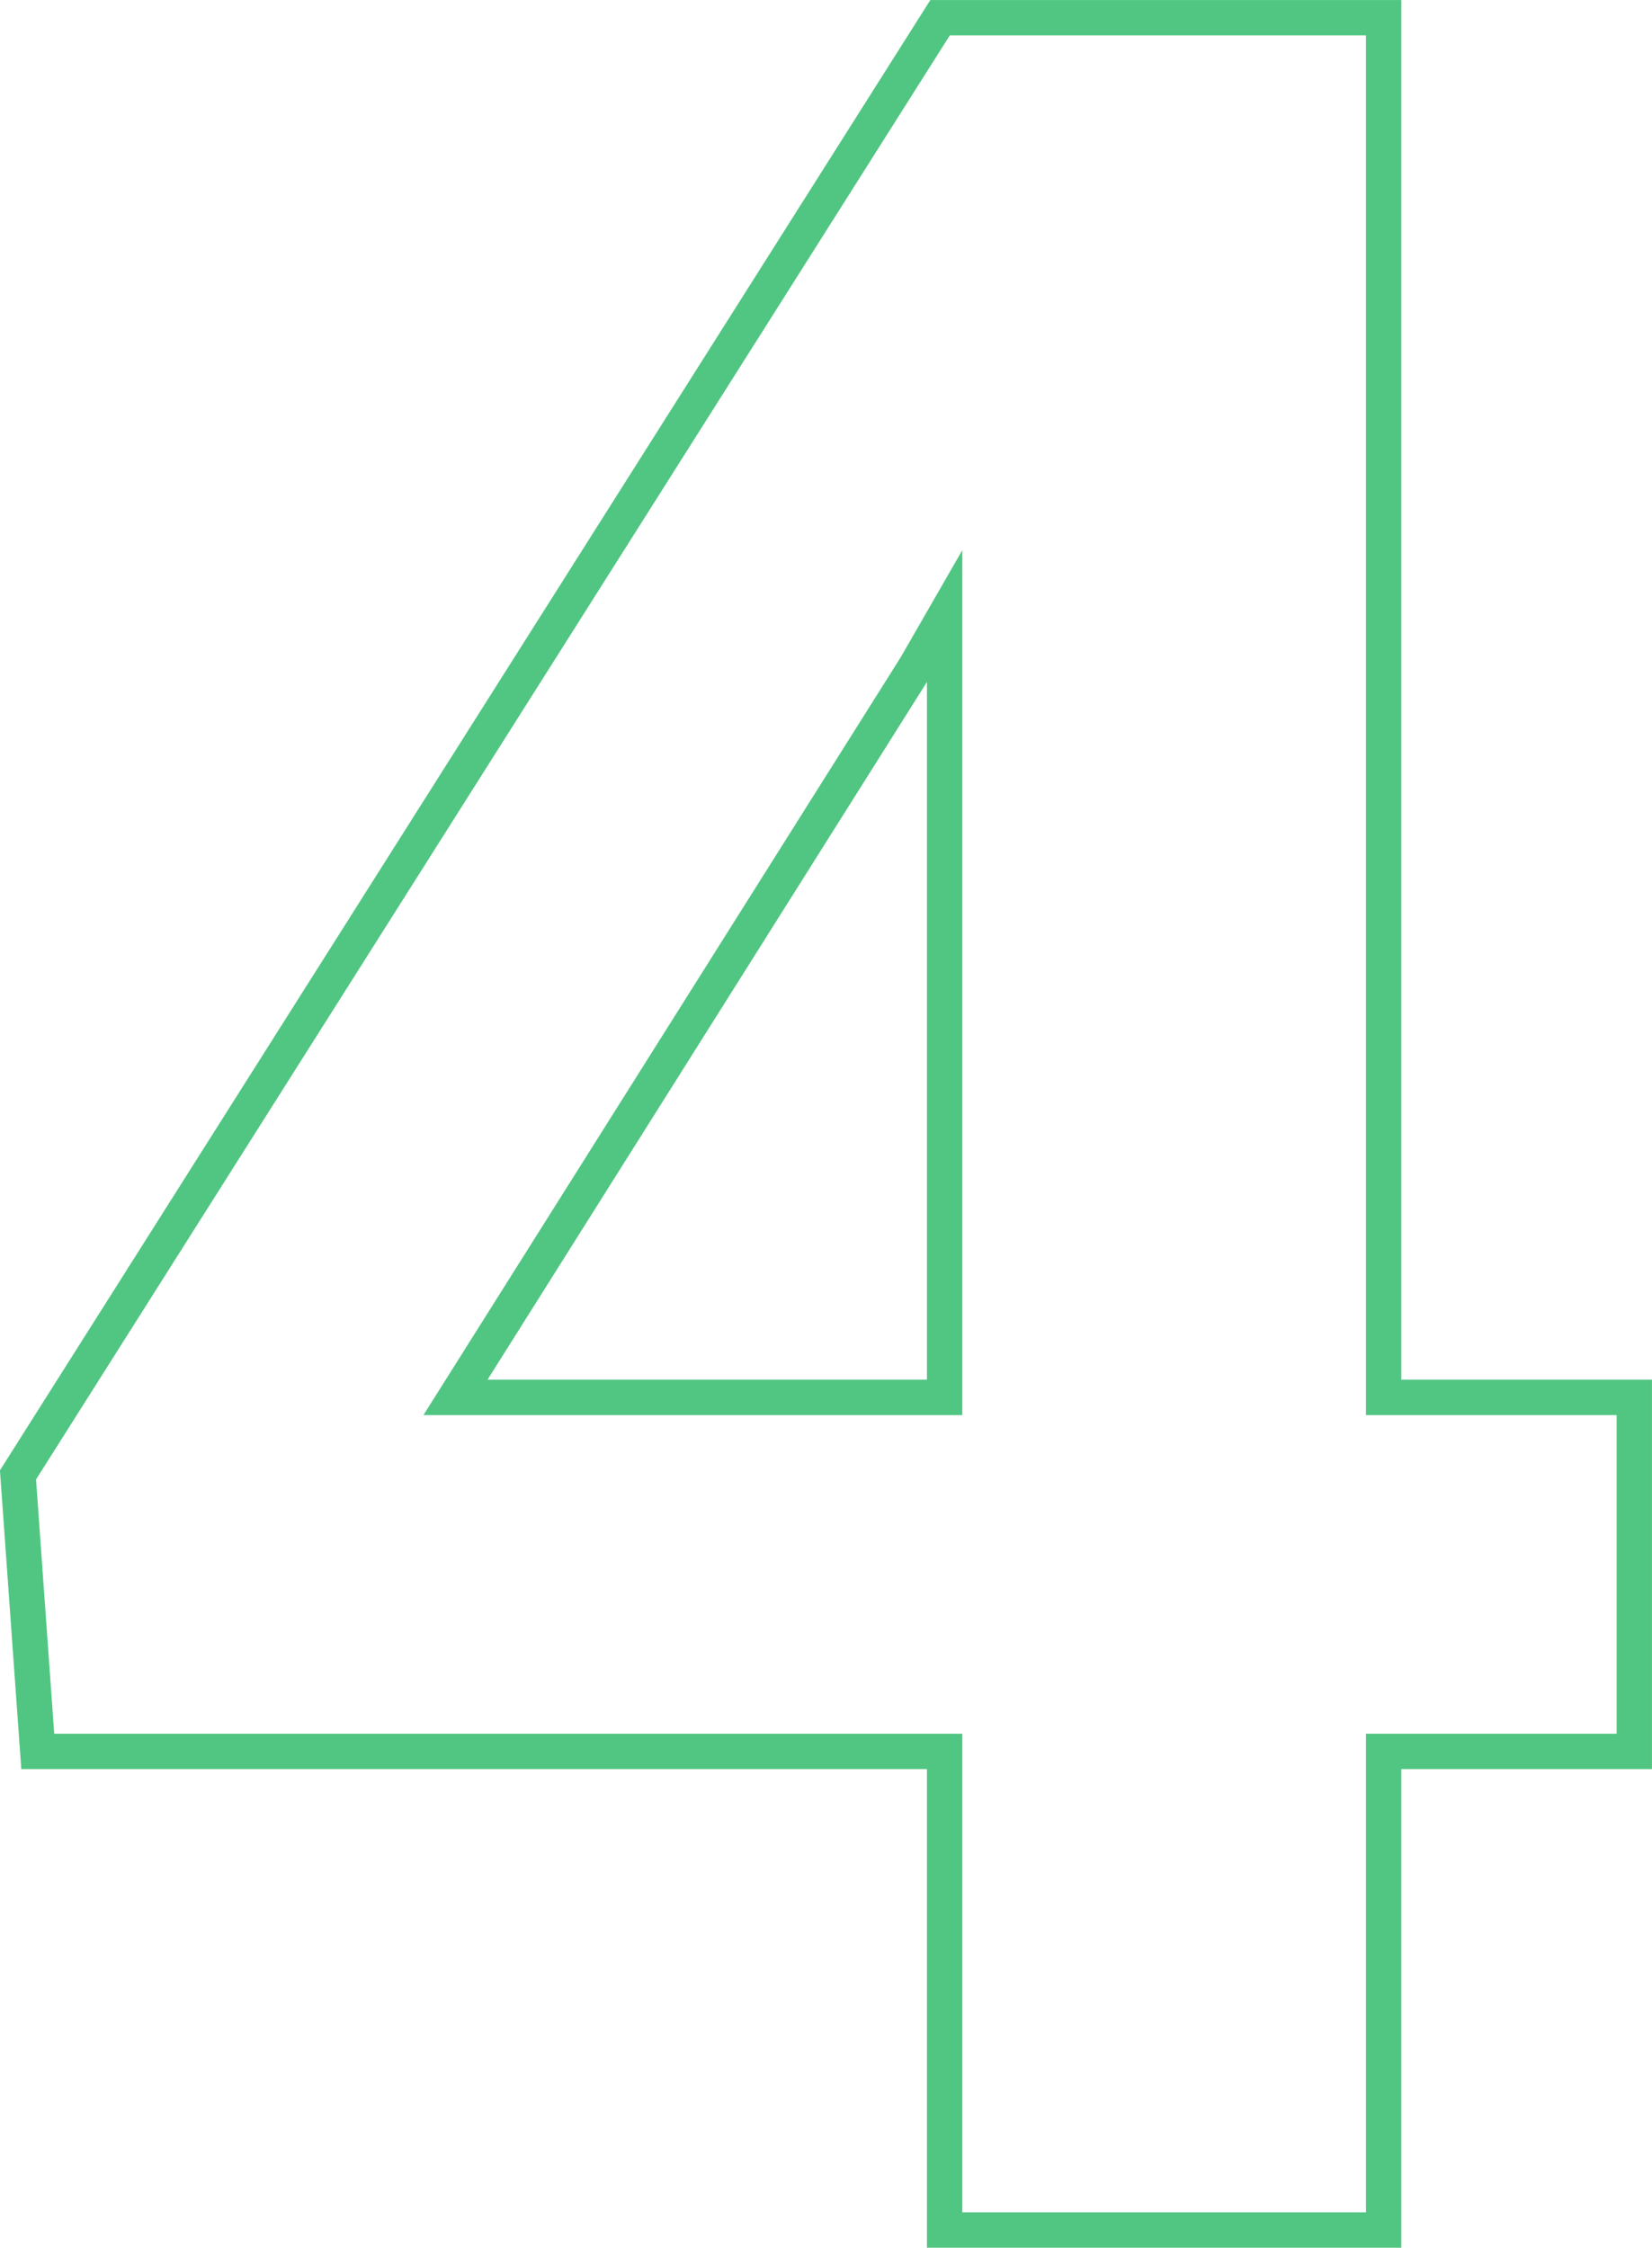 <svg xmlns="http://www.w3.org/2000/svg" width="46.729" height="63.563" viewBox="0 0 46.729 63.563">
  <path id="Caminho_5950" data-name="Caminho 5950" d="M40.992-23.547h7.09v10.012h-7.09V0H28.574V-13.535H2.922l-.559-7.82L28.445-62.562H40.992Zm-26.254,0H28.574V-45.633l-.816,1.418Z" transform="translate(-1.854 63.063)" fill="none" stroke="#50c682" stroke-width="1"/>
</svg>
